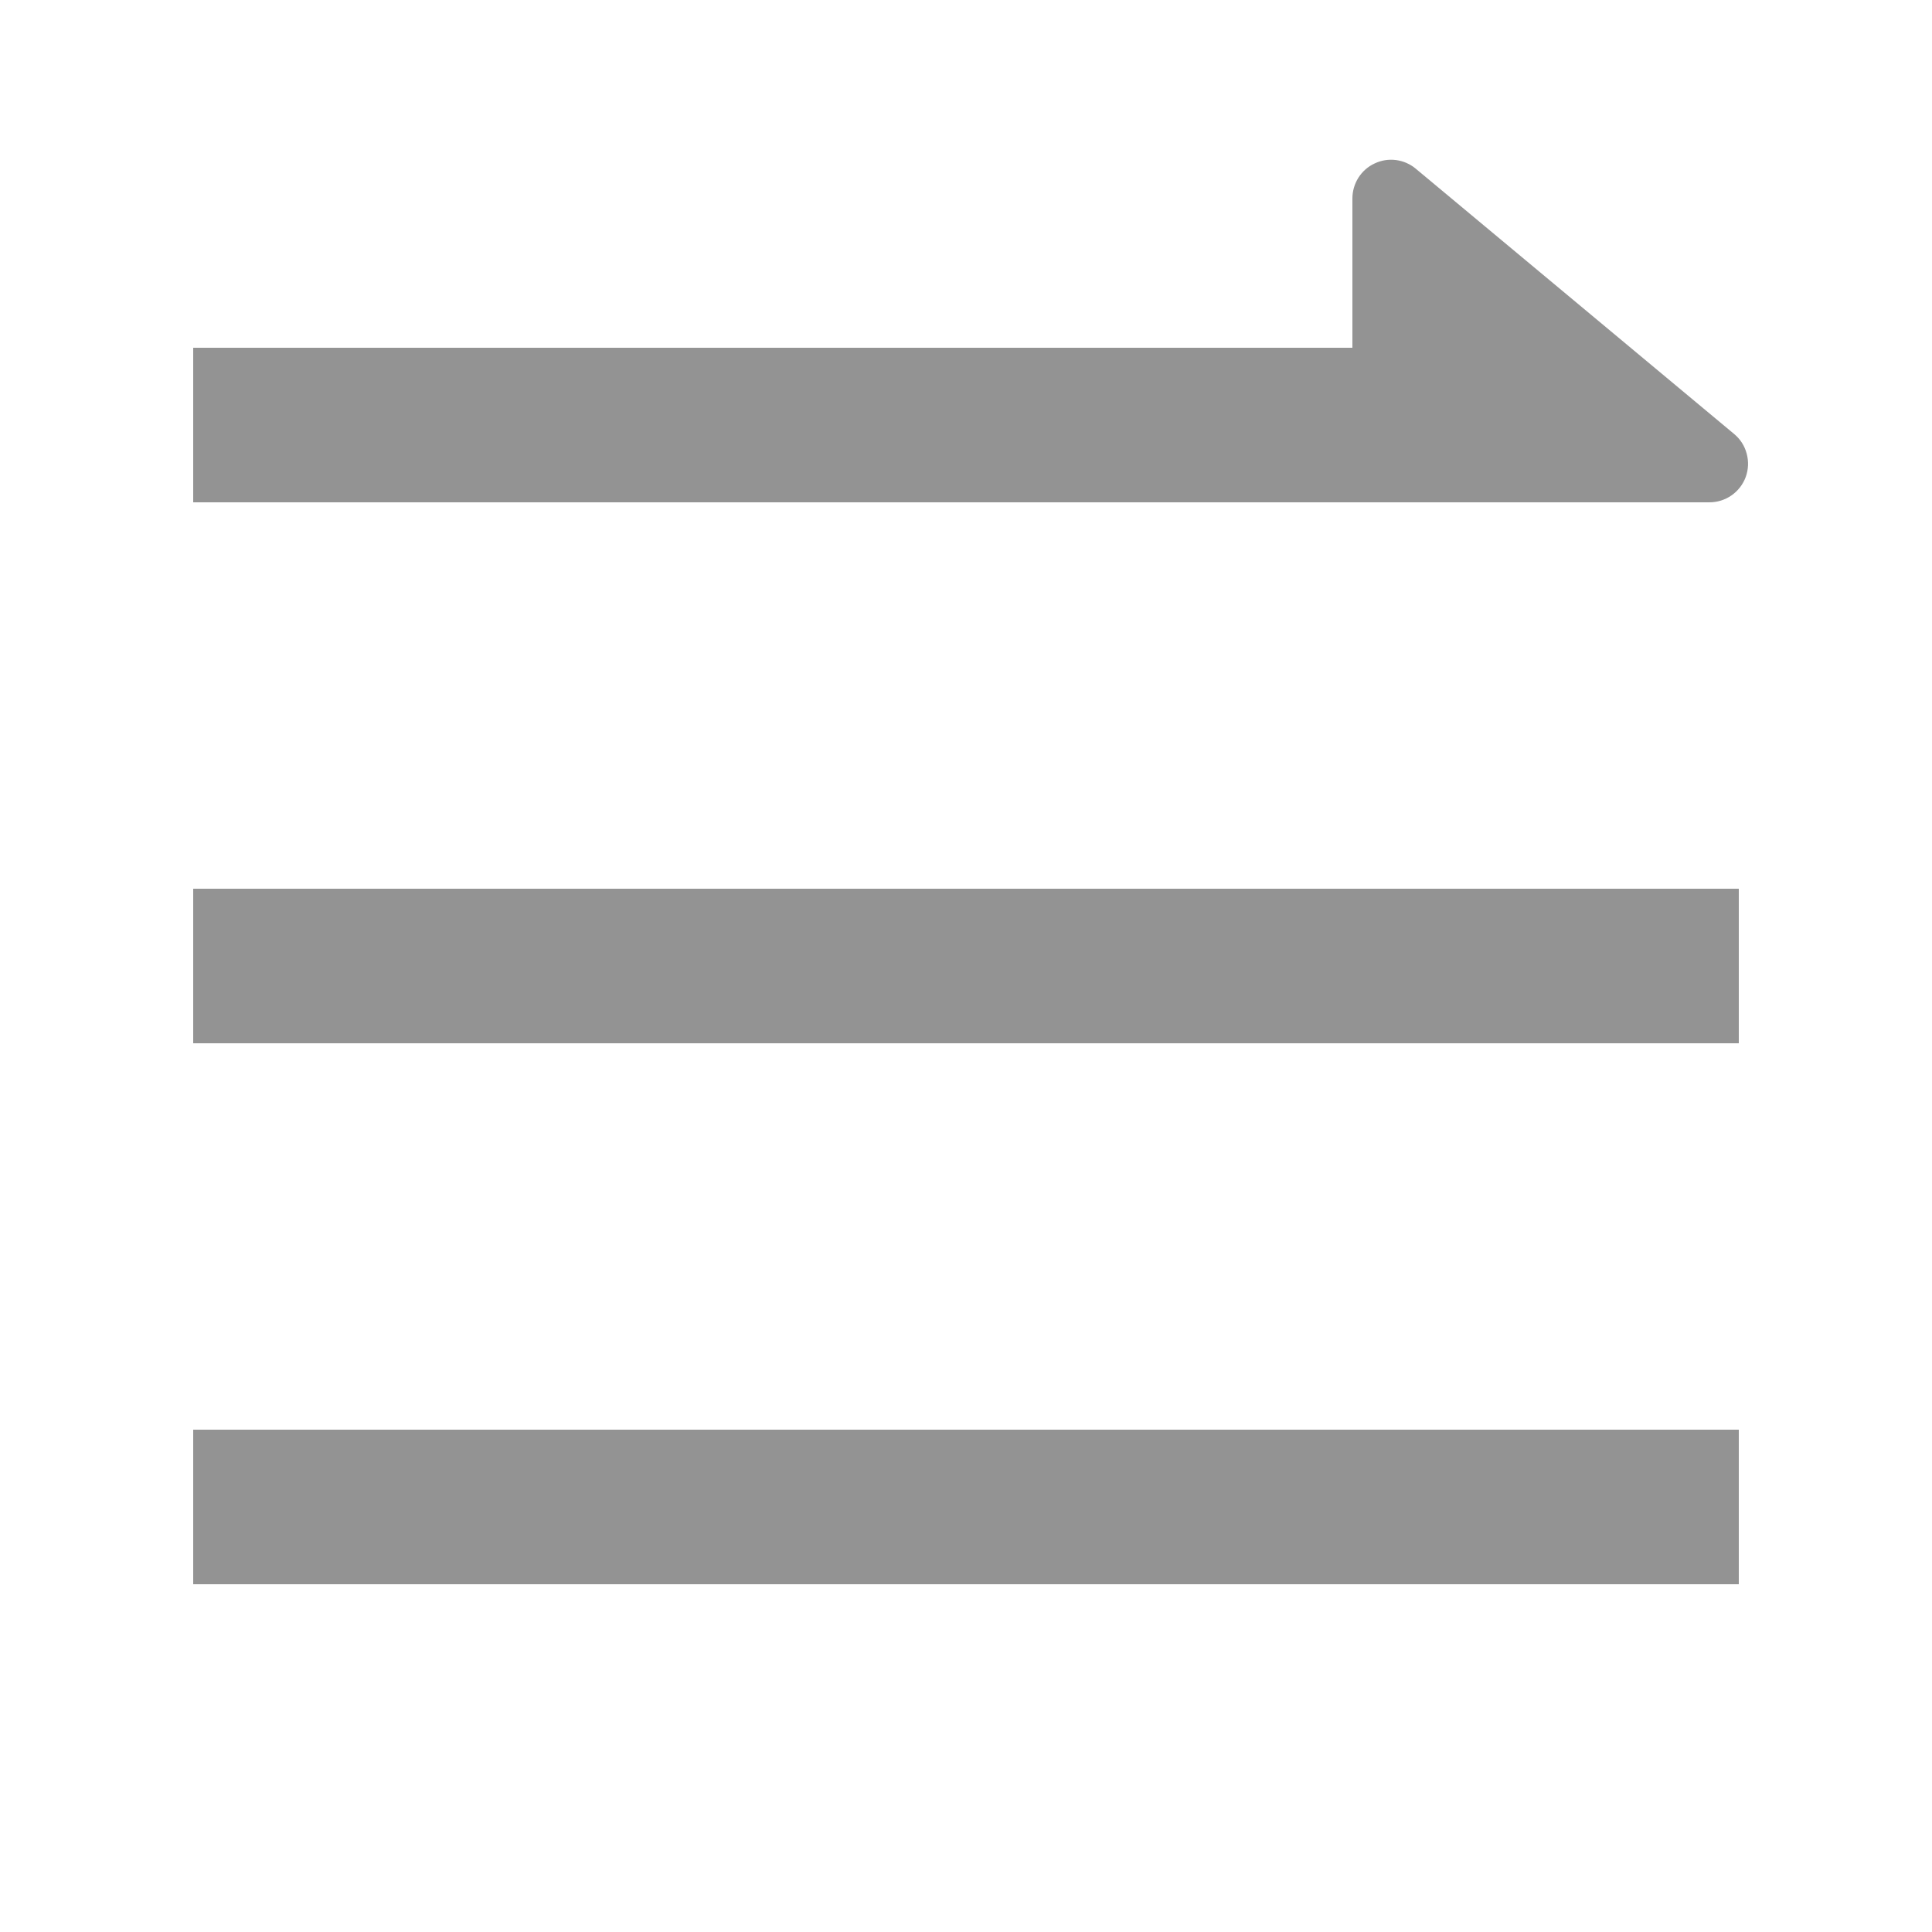 <svg width="25" height="25" viewBox="0 0 25 25" fill="none" xmlns="http://www.w3.org/2000/svg">
<path d="M17.5 4.5V2.568C17.5 2.473 17.527 2.38 17.578 2.299C17.629 2.219 17.701 2.155 17.788 2.115C17.874 2.074 17.969 2.059 18.064 2.071C18.158 2.083 18.247 2.122 18.32 2.183L22.44 5.616C22.519 5.682 22.576 5.77 22.602 5.87C22.629 5.969 22.625 6.074 22.59 6.171C22.555 6.267 22.491 6.351 22.406 6.41C22.322 6.469 22.222 6.5 22.119 6.5H2.5V4.5H17.5ZM2.5 18.5H22.5V20.5H2.5V18.5ZM2.5 11.5H22.5V13.5H2.5V11.5Z" fill="#939393"/>
</svg>
